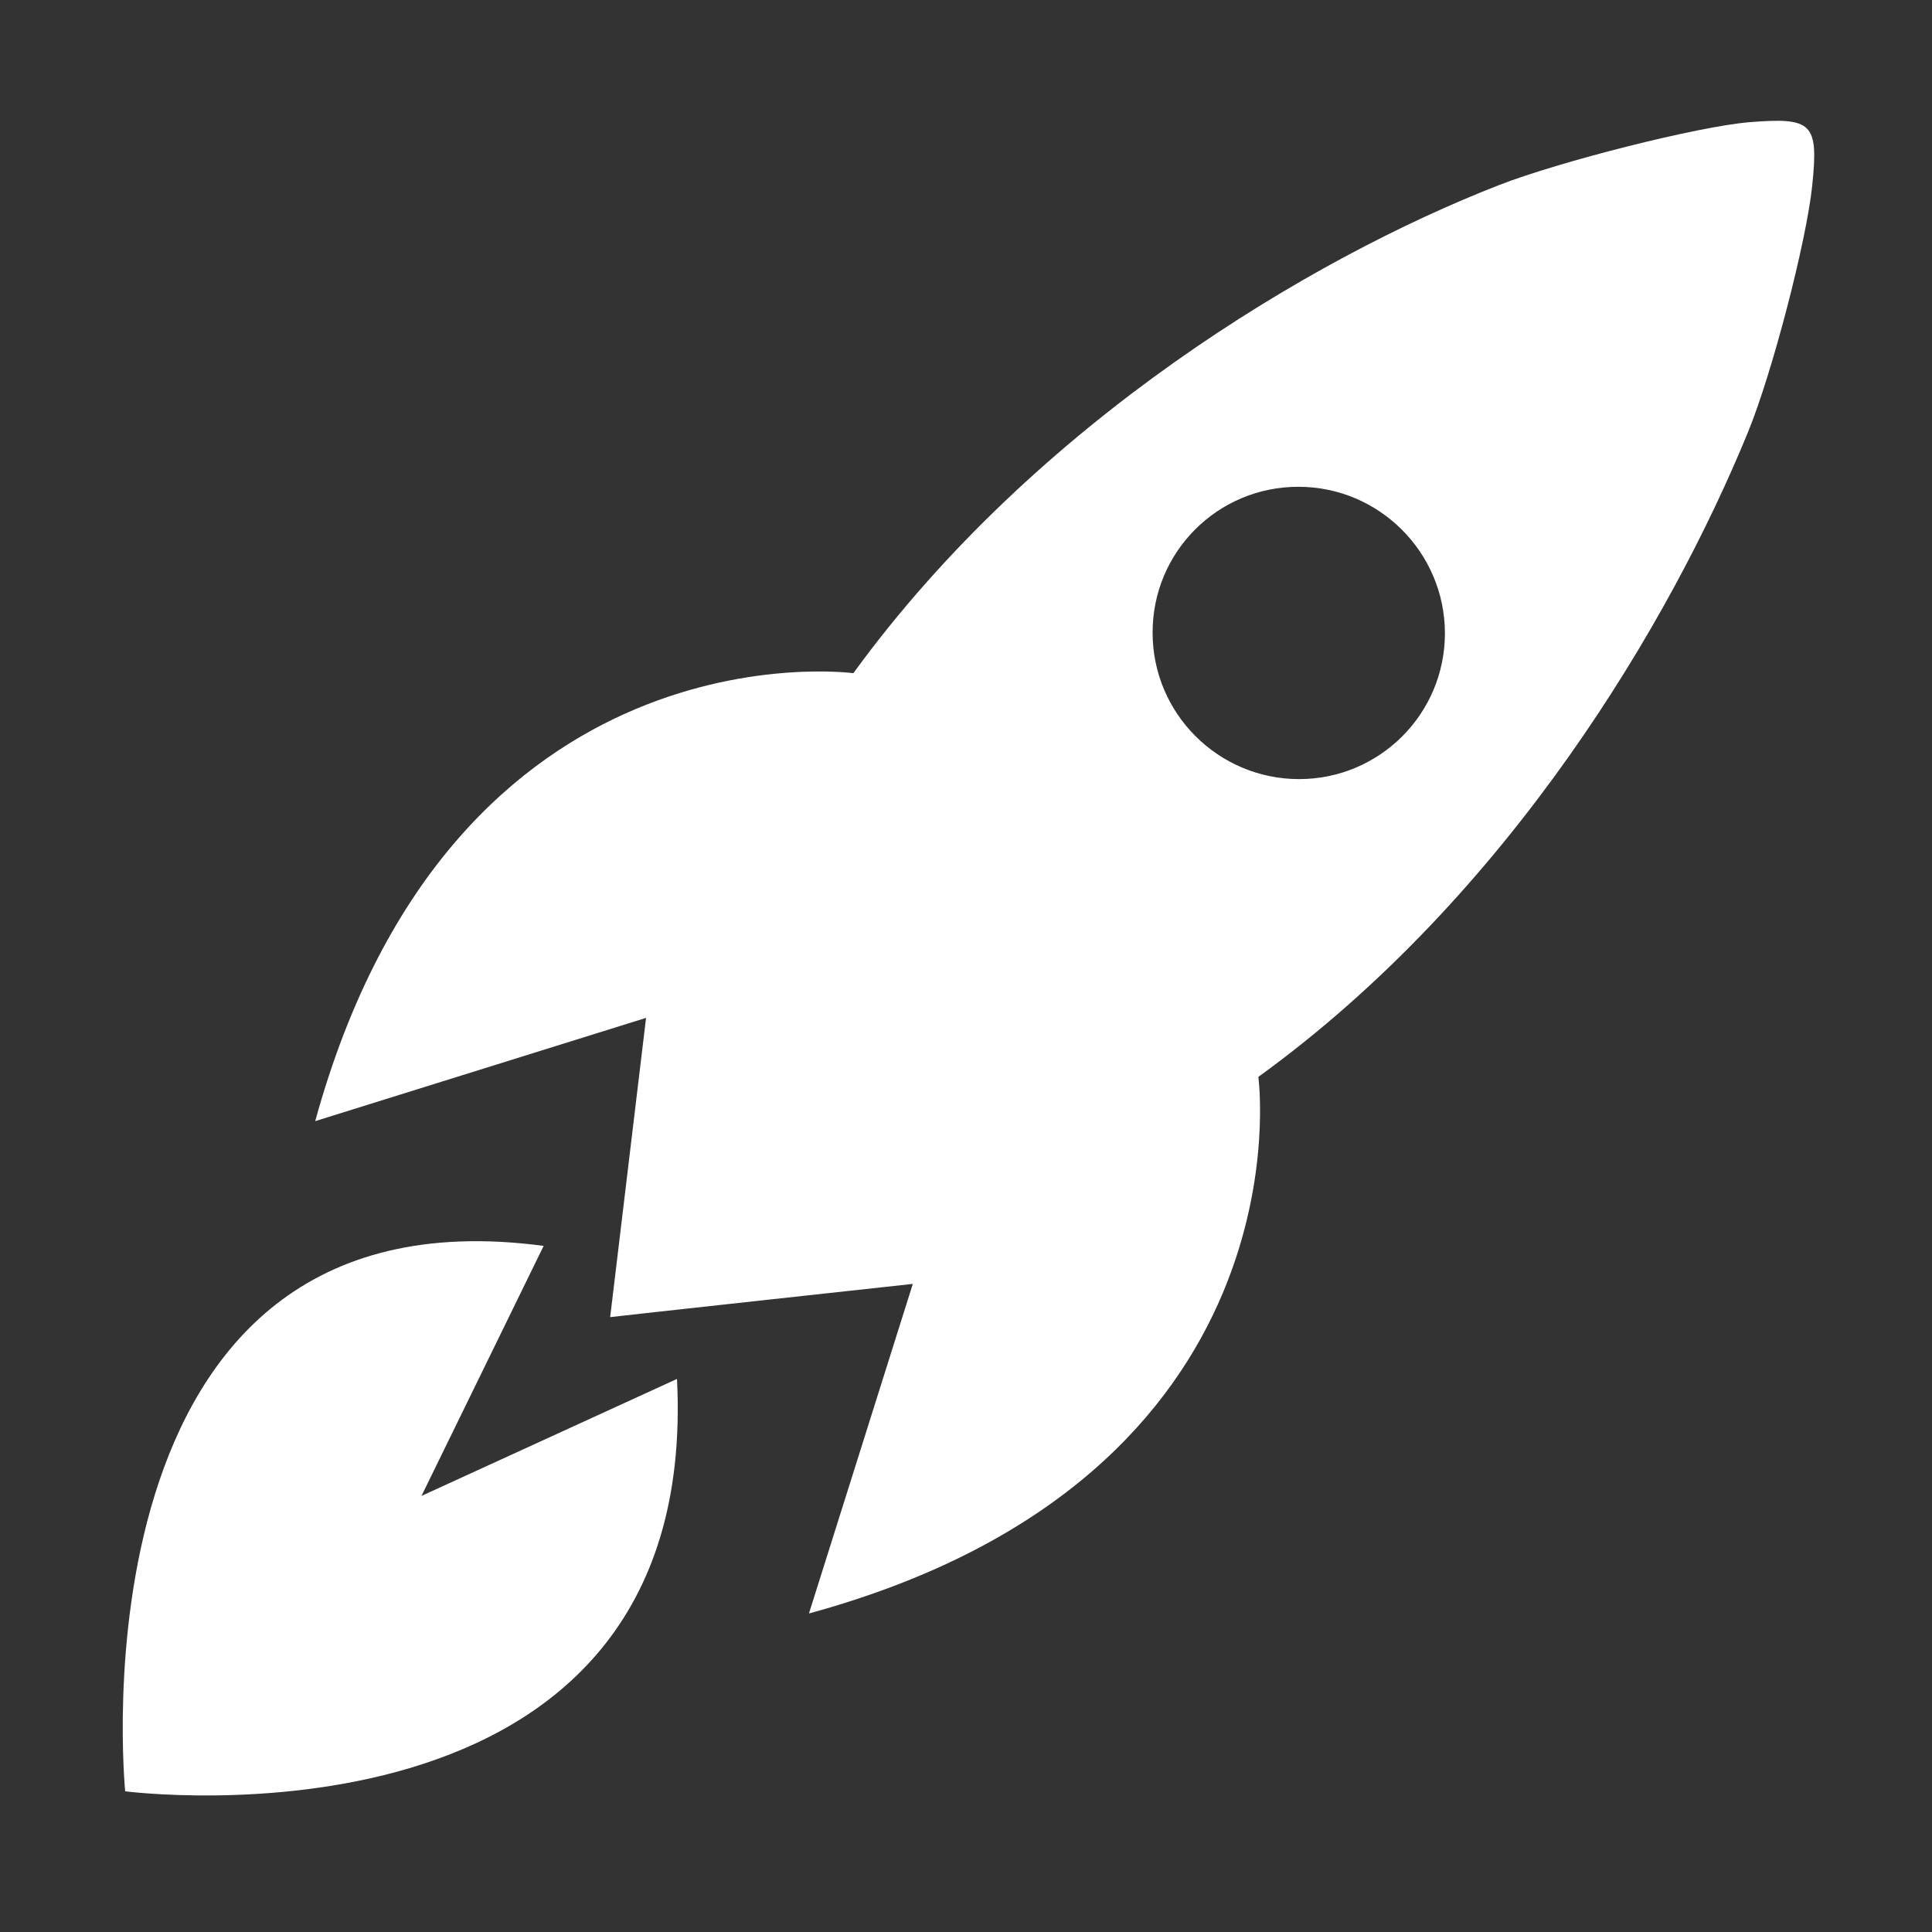 <svg height="22" version="1.1" width="22" xmlns="http://www.w3.org/2000/svg" style="overflow: hidden; position: relative; left: -0.938px; top: -0.333px;" id="canvas-for-livicon-67"><rect width="100%" height="100%" fill="#333333" stroke="none"/><desc style="-webkit-tap-highlight-color: rgba(0, 0, 0, 0);"></desc><defs style="-webkit-tap-highlight-color: rgba(0, 0, 0, 0);"></defs><path fill="#ffffff" stroke="none" d="M6.976,24.759L11.205,22.823C11.613,30.891,2.072,29.648,2.072,29.648S1.072,19.563,8.998,20.621L6.976,24.759ZM20.827,17.824C20.827,17.824,21.727,24.428,13.389,26.705L15.108,21.25C15.108,21.25,10.1,21.796,10.099,21.8L10.693,16.847L5.217,18.556C7.504,10.245,14.124,11.142,14.124,11.142C17.148,6.986,21.692,4.278,24.814,3.062C25.81,2.674,28.103,2.093,28.95,2.023C30,1.938,30.1,2.038,29.995,3.065C29.9,3.993,29.33,6.183,28.927,7.163C27.658,10.258,24.993,14.809,20.827,17.824ZM21.499,12.895C22.834,12.896,23.916,11.814,23.915,10.479C23.912,9.143,22.827,8.058,21.492,8.057C20.155,8.054,19.073,9.136,19.077,10.473C19.077,11.808,20.162,12.893,21.499,12.895Z" stroke-width="0" transform="matrix(0.688,0,0,0.688,0,0)" style="-webkit-tap-highlight-color: rgba(0, 0, 0, 0);"></path></svg>